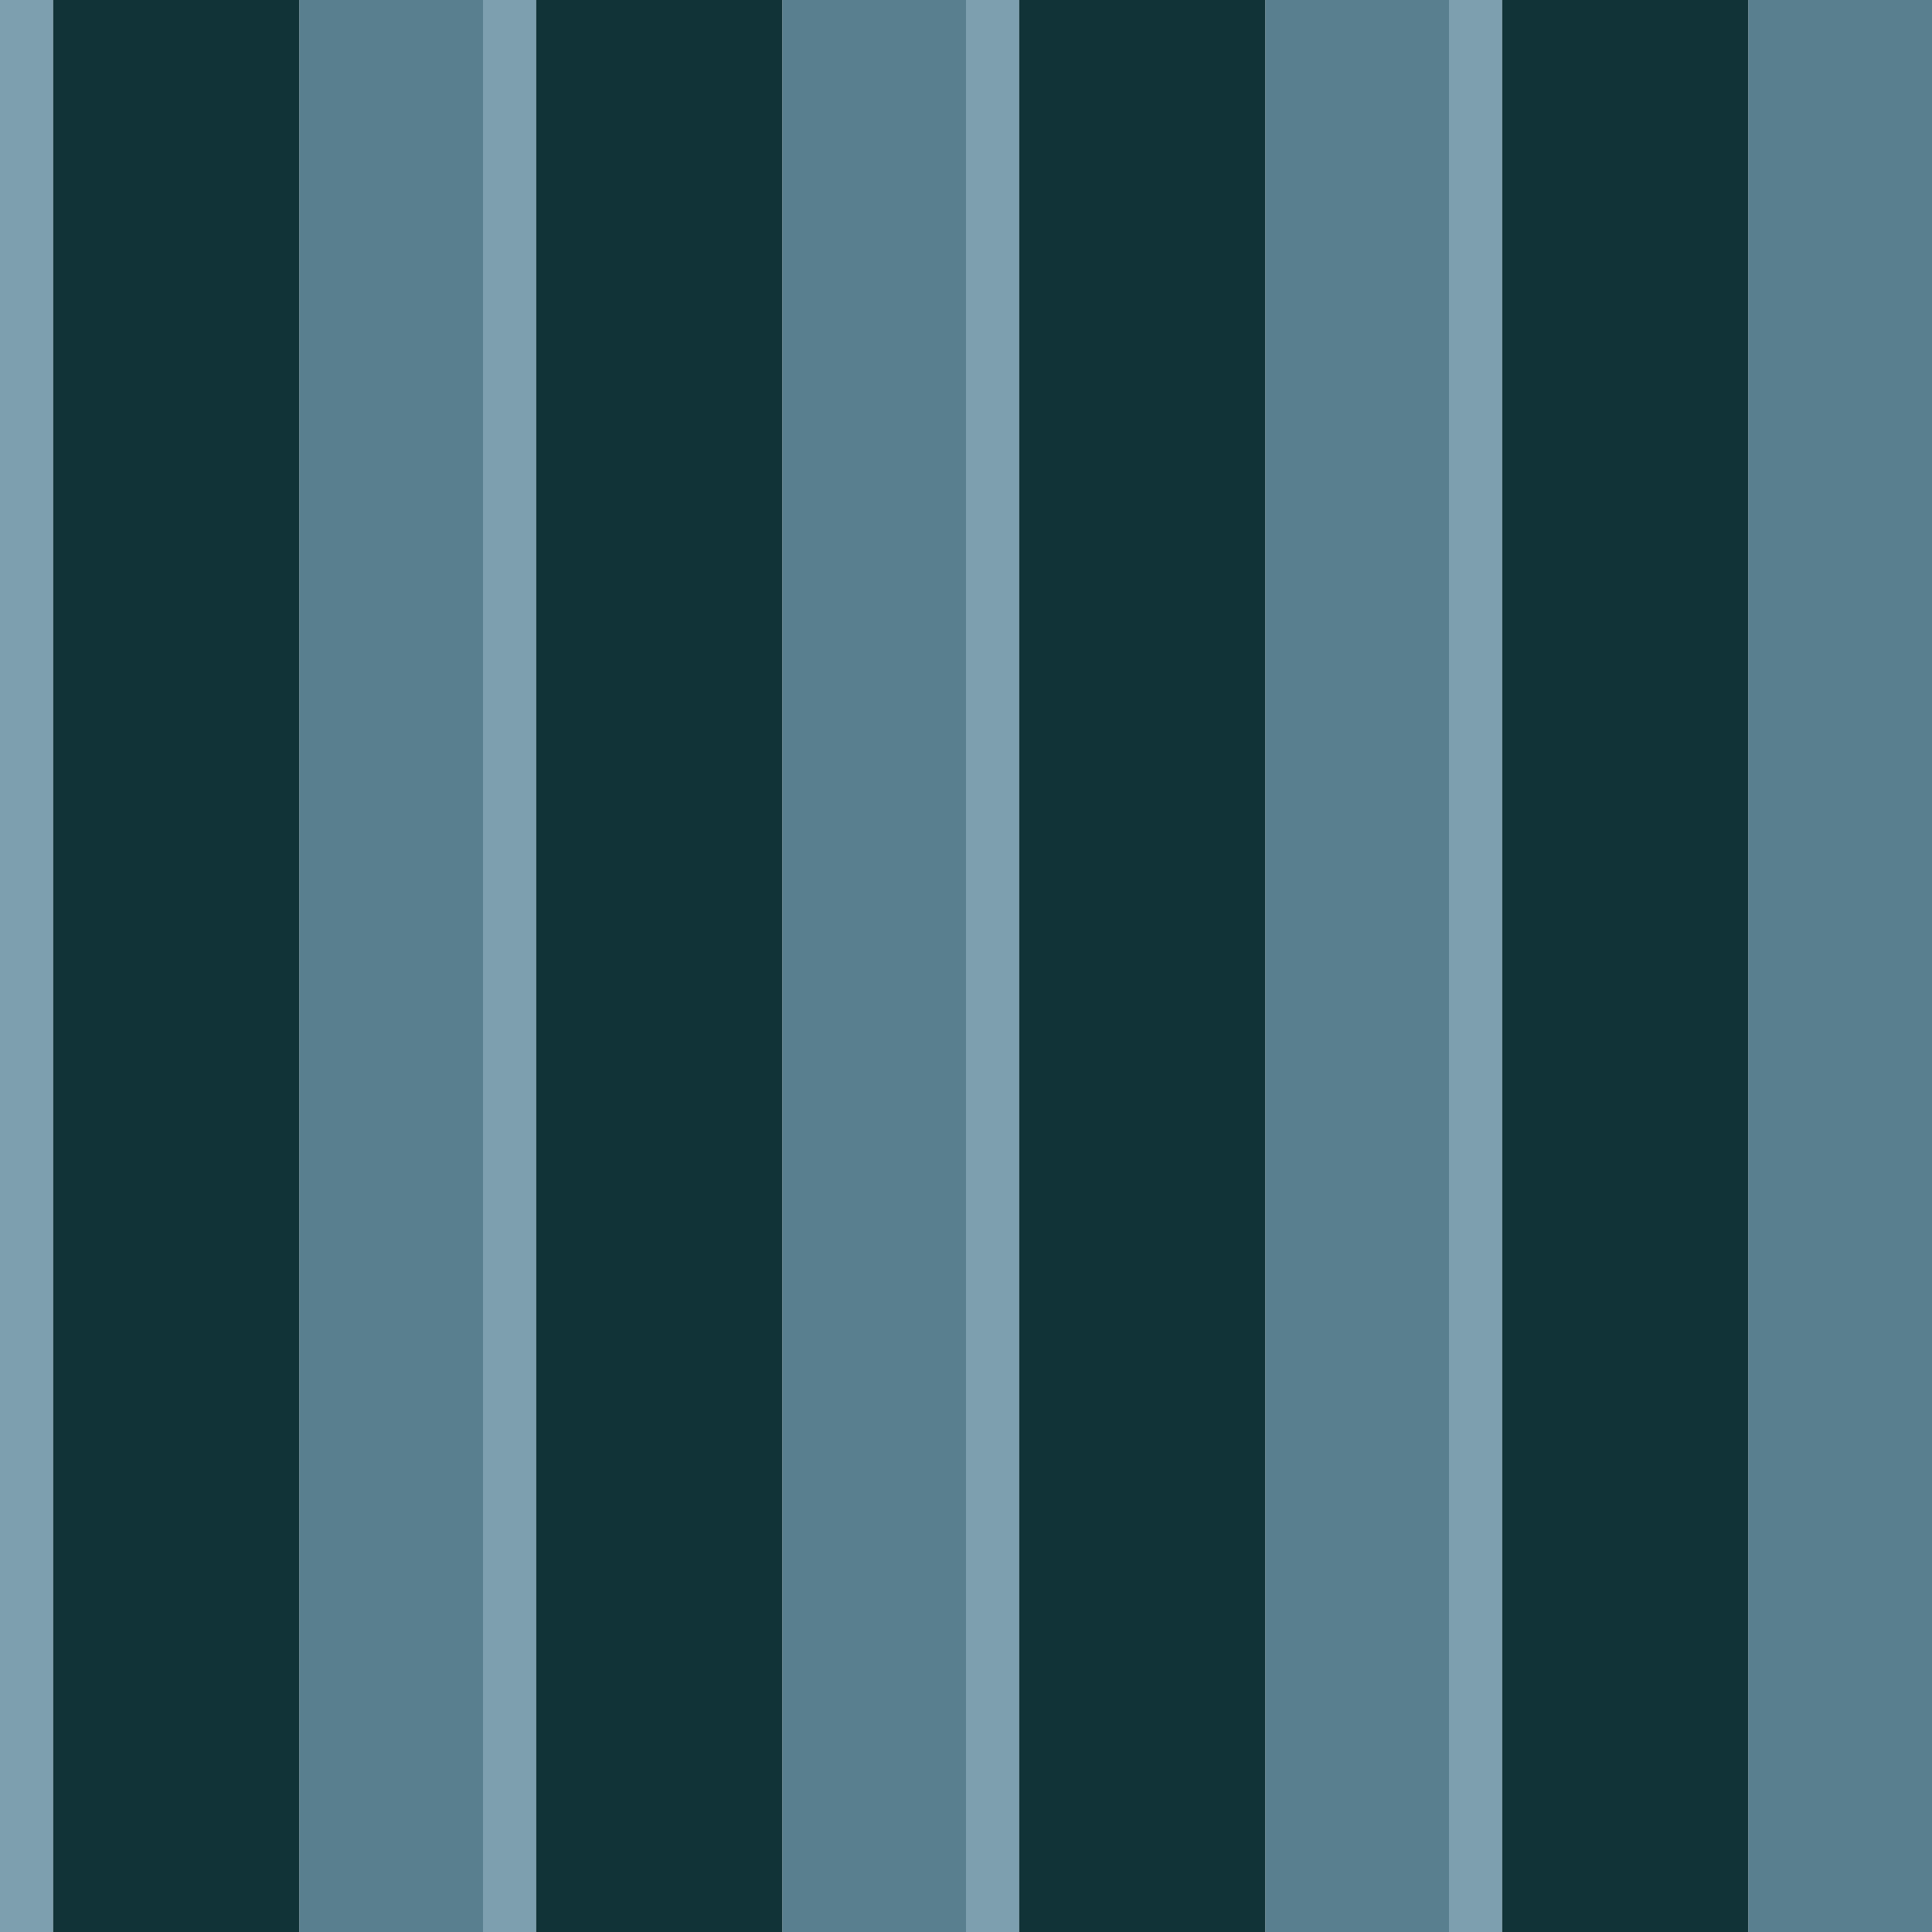 <?xml version="1.0" standalone="no"?>
<!DOCTYPE svg PUBLIC "-//W3C//DTD SVG 20010904//EN"
 "http://www.w3.org/TR/2001/REC-SVG-20010904/DTD/svg10.dtd">
<svg version="1.0" xmlns="http://www.w3.org/2000/svg" 
width="400" height="400" viewBox="0 0 400 400"
preserveAspectRatio = "xMidYMid meet" >

<g id="row0" transform="translate(0,0.0)">

<g id="0" transform="translate(0,0)scale(1,1)">


<rect x="0" y="0" width="11" height="100" fill="#7D9FAF"/>

<rect x="11" y="0" width="51" height="100" fill="#113337"/>

<rect x="62" y="0" width="38" height="100" fill="#597F8F"/>

<rect x="100" y="0" width="0" height="100" fill="#356274"/>

<rect x="100" y="0" width="0" height="100" fill="#9FBED1"/>

<rect x="100" y="0" width="0" height="100" fill="#031817"/>

<rect x="100" y="0" width="0" height="100" fill="#184A5A"/>

<rect x="100" y="0" width="0" height="100" fill="#C6D3E4"/>

<rect x="100" y="0" width="0" height="100" fill="#E5E5F2"/>

</g>


<g id="1" transform="translate(100,0)scale(1,1)">


<rect x="0" y="0" width="11" height="100" fill="#7D9FAF"/>

<rect x="11" y="0" width="51" height="100" fill="#113337"/>

<rect x="62" y="0" width="38" height="100" fill="#597F8F"/>

<rect x="100" y="0" width="0" height="100" fill="#356274"/>

<rect x="100" y="0" width="0" height="100" fill="#9FBED1"/>

<rect x="100" y="0" width="0" height="100" fill="#031817"/>

<rect x="100" y="0" width="0" height="100" fill="#184A5A"/>

<rect x="100" y="0" width="0" height="100" fill="#C6D3E4"/>

<rect x="100" y="0" width="0" height="100" fill="#E5E5F2"/>

</g>


<g id="2" transform="translate(200,0)scale(1,1)">


<rect x="0" y="0" width="11" height="100" fill="#7D9FAF"/>

<rect x="11" y="0" width="51" height="100" fill="#113337"/>

<rect x="62" y="0" width="38" height="100" fill="#597F8F"/>

<rect x="100" y="0" width="0" height="100" fill="#356274"/>

<rect x="100" y="0" width="0" height="100" fill="#9FBED1"/>

<rect x="100" y="0" width="0" height="100" fill="#031817"/>

<rect x="100" y="0" width="0" height="100" fill="#184A5A"/>

<rect x="100" y="0" width="0" height="100" fill="#C6D3E4"/>

<rect x="100" y="0" width="0" height="100" fill="#E5E5F2"/>

</g>


<g id="3" transform="translate(300,0)scale(1,1)">


<rect x="0" y="0" width="11" height="100" fill="#7D9FAF"/>

<rect x="11" y="0" width="51" height="100" fill="#113337"/>

<rect x="62" y="0" width="38" height="100" fill="#597F8F"/>

<rect x="100" y="0" width="0" height="100" fill="#356274"/>

<rect x="100" y="0" width="0" height="100" fill="#9FBED1"/>

<rect x="100" y="0" width="0" height="100" fill="#031817"/>

<rect x="100" y="0" width="0" height="100" fill="#184A5A"/>

<rect x="100" y="0" width="0" height="100" fill="#C6D3E4"/>

<rect x="100" y="0" width="0" height="100" fill="#E5E5F2"/>

</g>


<g id="4" transform="translate(400,0)scale(1,1)">


<rect x="0" y="0" width="11" height="100" fill="#7D9FAF"/>

<rect x="11" y="0" width="51" height="100" fill="#113337"/>

<rect x="62" y="0" width="38" height="100" fill="#597F8F"/>

<rect x="100" y="0" width="0" height="100" fill="#356274"/>

<rect x="100" y="0" width="0" height="100" fill="#9FBED1"/>

<rect x="100" y="0" width="0" height="100" fill="#031817"/>

<rect x="100" y="0" width="0" height="100" fill="#184A5A"/>

<rect x="100" y="0" width="0" height="100" fill="#C6D3E4"/>

<rect x="100" y="0" width="0" height="100" fill="#E5E5F2"/>

</g>


</g>

<g id="row1" transform="translate(0,100.0)">

<g id="0" transform="translate(0,0)scale(1,1)">


<rect x="0" y="0" width="11" height="100" fill="#7D9FAF"/>

<rect x="11" y="0" width="51" height="100" fill="#113337"/>

<rect x="62" y="0" width="38" height="100" fill="#597F8F"/>

<rect x="100" y="0" width="0" height="100" fill="#356274"/>

<rect x="100" y="0" width="0" height="100" fill="#9FBED1"/>

<rect x="100" y="0" width="0" height="100" fill="#031817"/>

<rect x="100" y="0" width="0" height="100" fill="#184A5A"/>

<rect x="100" y="0" width="0" height="100" fill="#C6D3E4"/>

<rect x="100" y="0" width="0" height="100" fill="#E5E5F2"/>

</g>


<g id="1" transform="translate(100,0)scale(1,1)">


<rect x="0" y="0" width="11" height="100" fill="#7D9FAF"/>

<rect x="11" y="0" width="51" height="100" fill="#113337"/>

<rect x="62" y="0" width="38" height="100" fill="#597F8F"/>

<rect x="100" y="0" width="0" height="100" fill="#356274"/>

<rect x="100" y="0" width="0" height="100" fill="#9FBED1"/>

<rect x="100" y="0" width="0" height="100" fill="#031817"/>

<rect x="100" y="0" width="0" height="100" fill="#184A5A"/>

<rect x="100" y="0" width="0" height="100" fill="#C6D3E4"/>

<rect x="100" y="0" width="0" height="100" fill="#E5E5F2"/>

</g>


<g id="2" transform="translate(200,0)scale(1,1)">


<rect x="0" y="0" width="11" height="100" fill="#7D9FAF"/>

<rect x="11" y="0" width="51" height="100" fill="#113337"/>

<rect x="62" y="0" width="38" height="100" fill="#597F8F"/>

<rect x="100" y="0" width="0" height="100" fill="#356274"/>

<rect x="100" y="0" width="0" height="100" fill="#9FBED1"/>

<rect x="100" y="0" width="0" height="100" fill="#031817"/>

<rect x="100" y="0" width="0" height="100" fill="#184A5A"/>

<rect x="100" y="0" width="0" height="100" fill="#C6D3E4"/>

<rect x="100" y="0" width="0" height="100" fill="#E5E5F2"/>

</g>


<g id="3" transform="translate(300,0)scale(1,1)">


<rect x="0" y="0" width="11" height="100" fill="#7D9FAF"/>

<rect x="11" y="0" width="51" height="100" fill="#113337"/>

<rect x="62" y="0" width="38" height="100" fill="#597F8F"/>

<rect x="100" y="0" width="0" height="100" fill="#356274"/>

<rect x="100" y="0" width="0" height="100" fill="#9FBED1"/>

<rect x="100" y="0" width="0" height="100" fill="#031817"/>

<rect x="100" y="0" width="0" height="100" fill="#184A5A"/>

<rect x="100" y="0" width="0" height="100" fill="#C6D3E4"/>

<rect x="100" y="0" width="0" height="100" fill="#E5E5F2"/>

</g>


<g id="4" transform="translate(400,0)scale(1,1)">


<rect x="0" y="0" width="11" height="100" fill="#7D9FAF"/>

<rect x="11" y="0" width="51" height="100" fill="#113337"/>

<rect x="62" y="0" width="38" height="100" fill="#597F8F"/>

<rect x="100" y="0" width="0" height="100" fill="#356274"/>

<rect x="100" y="0" width="0" height="100" fill="#9FBED1"/>

<rect x="100" y="0" width="0" height="100" fill="#031817"/>

<rect x="100" y="0" width="0" height="100" fill="#184A5A"/>

<rect x="100" y="0" width="0" height="100" fill="#C6D3E4"/>

<rect x="100" y="0" width="0" height="100" fill="#E5E5F2"/>

</g>


</g>

<g id="row2" transform="translate(0,200.0)">

<g id="0" transform="translate(0,0)scale(1,1)">


<rect x="0" y="0" width="11" height="100" fill="#7D9FAF"/>

<rect x="11" y="0" width="51" height="100" fill="#113337"/>

<rect x="62" y="0" width="38" height="100" fill="#597F8F"/>

<rect x="100" y="0" width="0" height="100" fill="#356274"/>

<rect x="100" y="0" width="0" height="100" fill="#9FBED1"/>

<rect x="100" y="0" width="0" height="100" fill="#031817"/>

<rect x="100" y="0" width="0" height="100" fill="#184A5A"/>

<rect x="100" y="0" width="0" height="100" fill="#C6D3E4"/>

<rect x="100" y="0" width="0" height="100" fill="#E5E5F2"/>

</g>


<g id="1" transform="translate(100,0)scale(1,1)">


<rect x="0" y="0" width="11" height="100" fill="#7D9FAF"/>

<rect x="11" y="0" width="51" height="100" fill="#113337"/>

<rect x="62" y="0" width="38" height="100" fill="#597F8F"/>

<rect x="100" y="0" width="0" height="100" fill="#356274"/>

<rect x="100" y="0" width="0" height="100" fill="#9FBED1"/>

<rect x="100" y="0" width="0" height="100" fill="#031817"/>

<rect x="100" y="0" width="0" height="100" fill="#184A5A"/>

<rect x="100" y="0" width="0" height="100" fill="#C6D3E4"/>

<rect x="100" y="0" width="0" height="100" fill="#E5E5F2"/>

</g>


<g id="2" transform="translate(200,0)scale(1,1)">


<rect x="0" y="0" width="11" height="100" fill="#7D9FAF"/>

<rect x="11" y="0" width="51" height="100" fill="#113337"/>

<rect x="62" y="0" width="38" height="100" fill="#597F8F"/>

<rect x="100" y="0" width="0" height="100" fill="#356274"/>

<rect x="100" y="0" width="0" height="100" fill="#9FBED1"/>

<rect x="100" y="0" width="0" height="100" fill="#031817"/>

<rect x="100" y="0" width="0" height="100" fill="#184A5A"/>

<rect x="100" y="0" width="0" height="100" fill="#C6D3E4"/>

<rect x="100" y="0" width="0" height="100" fill="#E5E5F2"/>

</g>


<g id="3" transform="translate(300,0)scale(1,1)">


<rect x="0" y="0" width="11" height="100" fill="#7D9FAF"/>

<rect x="11" y="0" width="51" height="100" fill="#113337"/>

<rect x="62" y="0" width="38" height="100" fill="#597F8F"/>

<rect x="100" y="0" width="0" height="100" fill="#356274"/>

<rect x="100" y="0" width="0" height="100" fill="#9FBED1"/>

<rect x="100" y="0" width="0" height="100" fill="#031817"/>

<rect x="100" y="0" width="0" height="100" fill="#184A5A"/>

<rect x="100" y="0" width="0" height="100" fill="#C6D3E4"/>

<rect x="100" y="0" width="0" height="100" fill="#E5E5F2"/>

</g>


<g id="4" transform="translate(400,0)scale(1,1)">


<rect x="0" y="0" width="11" height="100" fill="#7D9FAF"/>

<rect x="11" y="0" width="51" height="100" fill="#113337"/>

<rect x="62" y="0" width="38" height="100" fill="#597F8F"/>

<rect x="100" y="0" width="0" height="100" fill="#356274"/>

<rect x="100" y="0" width="0" height="100" fill="#9FBED1"/>

<rect x="100" y="0" width="0" height="100" fill="#031817"/>

<rect x="100" y="0" width="0" height="100" fill="#184A5A"/>

<rect x="100" y="0" width="0" height="100" fill="#C6D3E4"/>

<rect x="100" y="0" width="0" height="100" fill="#E5E5F2"/>

</g>


</g>

<g id="row3" transform="translate(0,300.0)">

<g id="0" transform="translate(0,0)scale(1,1)">


<rect x="0" y="0" width="11" height="100" fill="#7D9FAF"/>

<rect x="11" y="0" width="51" height="100" fill="#113337"/>

<rect x="62" y="0" width="38" height="100" fill="#597F8F"/>

<rect x="100" y="0" width="0" height="100" fill="#356274"/>

<rect x="100" y="0" width="0" height="100" fill="#9FBED1"/>

<rect x="100" y="0" width="0" height="100" fill="#031817"/>

<rect x="100" y="0" width="0" height="100" fill="#184A5A"/>

<rect x="100" y="0" width="0" height="100" fill="#C6D3E4"/>

<rect x="100" y="0" width="0" height="100" fill="#E5E5F2"/>

</g>


<g id="1" transform="translate(100,0)scale(1,1)">


<rect x="0" y="0" width="11" height="100" fill="#7D9FAF"/>

<rect x="11" y="0" width="51" height="100" fill="#113337"/>

<rect x="62" y="0" width="38" height="100" fill="#597F8F"/>

<rect x="100" y="0" width="0" height="100" fill="#356274"/>

<rect x="100" y="0" width="0" height="100" fill="#9FBED1"/>

<rect x="100" y="0" width="0" height="100" fill="#031817"/>

<rect x="100" y="0" width="0" height="100" fill="#184A5A"/>

<rect x="100" y="0" width="0" height="100" fill="#C6D3E4"/>

<rect x="100" y="0" width="0" height="100" fill="#E5E5F2"/>

</g>


<g id="2" transform="translate(200,0)scale(1,1)">


<rect x="0" y="0" width="11" height="100" fill="#7D9FAF"/>

<rect x="11" y="0" width="51" height="100" fill="#113337"/>

<rect x="62" y="0" width="38" height="100" fill="#597F8F"/>

<rect x="100" y="0" width="0" height="100" fill="#356274"/>

<rect x="100" y="0" width="0" height="100" fill="#9FBED1"/>

<rect x="100" y="0" width="0" height="100" fill="#031817"/>

<rect x="100" y="0" width="0" height="100" fill="#184A5A"/>

<rect x="100" y="0" width="0" height="100" fill="#C6D3E4"/>

<rect x="100" y="0" width="0" height="100" fill="#E5E5F2"/>

</g>


<g id="3" transform="translate(300,0)scale(1,1)">


<rect x="0" y="0" width="11" height="100" fill="#7D9FAF"/>

<rect x="11" y="0" width="51" height="100" fill="#113337"/>

<rect x="62" y="0" width="38" height="100" fill="#597F8F"/>

<rect x="100" y="0" width="0" height="100" fill="#356274"/>

<rect x="100" y="0" width="0" height="100" fill="#9FBED1"/>

<rect x="100" y="0" width="0" height="100" fill="#031817"/>

<rect x="100" y="0" width="0" height="100" fill="#184A5A"/>

<rect x="100" y="0" width="0" height="100" fill="#C6D3E4"/>

<rect x="100" y="0" width="0" height="100" fill="#E5E5F2"/>

</g>


<g id="4" transform="translate(400,0)scale(1,1)">


<rect x="0" y="0" width="11" height="100" fill="#7D9FAF"/>

<rect x="11" y="0" width="51" height="100" fill="#113337"/>

<rect x="62" y="0" width="38" height="100" fill="#597F8F"/>

<rect x="100" y="0" width="0" height="100" fill="#356274"/>

<rect x="100" y="0" width="0" height="100" fill="#9FBED1"/>

<rect x="100" y="0" width="0" height="100" fill="#031817"/>

<rect x="100" y="0" width="0" height="100" fill="#184A5A"/>

<rect x="100" y="0" width="0" height="100" fill="#C6D3E4"/>

<rect x="100" y="0" width="0" height="100" fill="#E5E5F2"/>

</g>


</g>

</svg>
